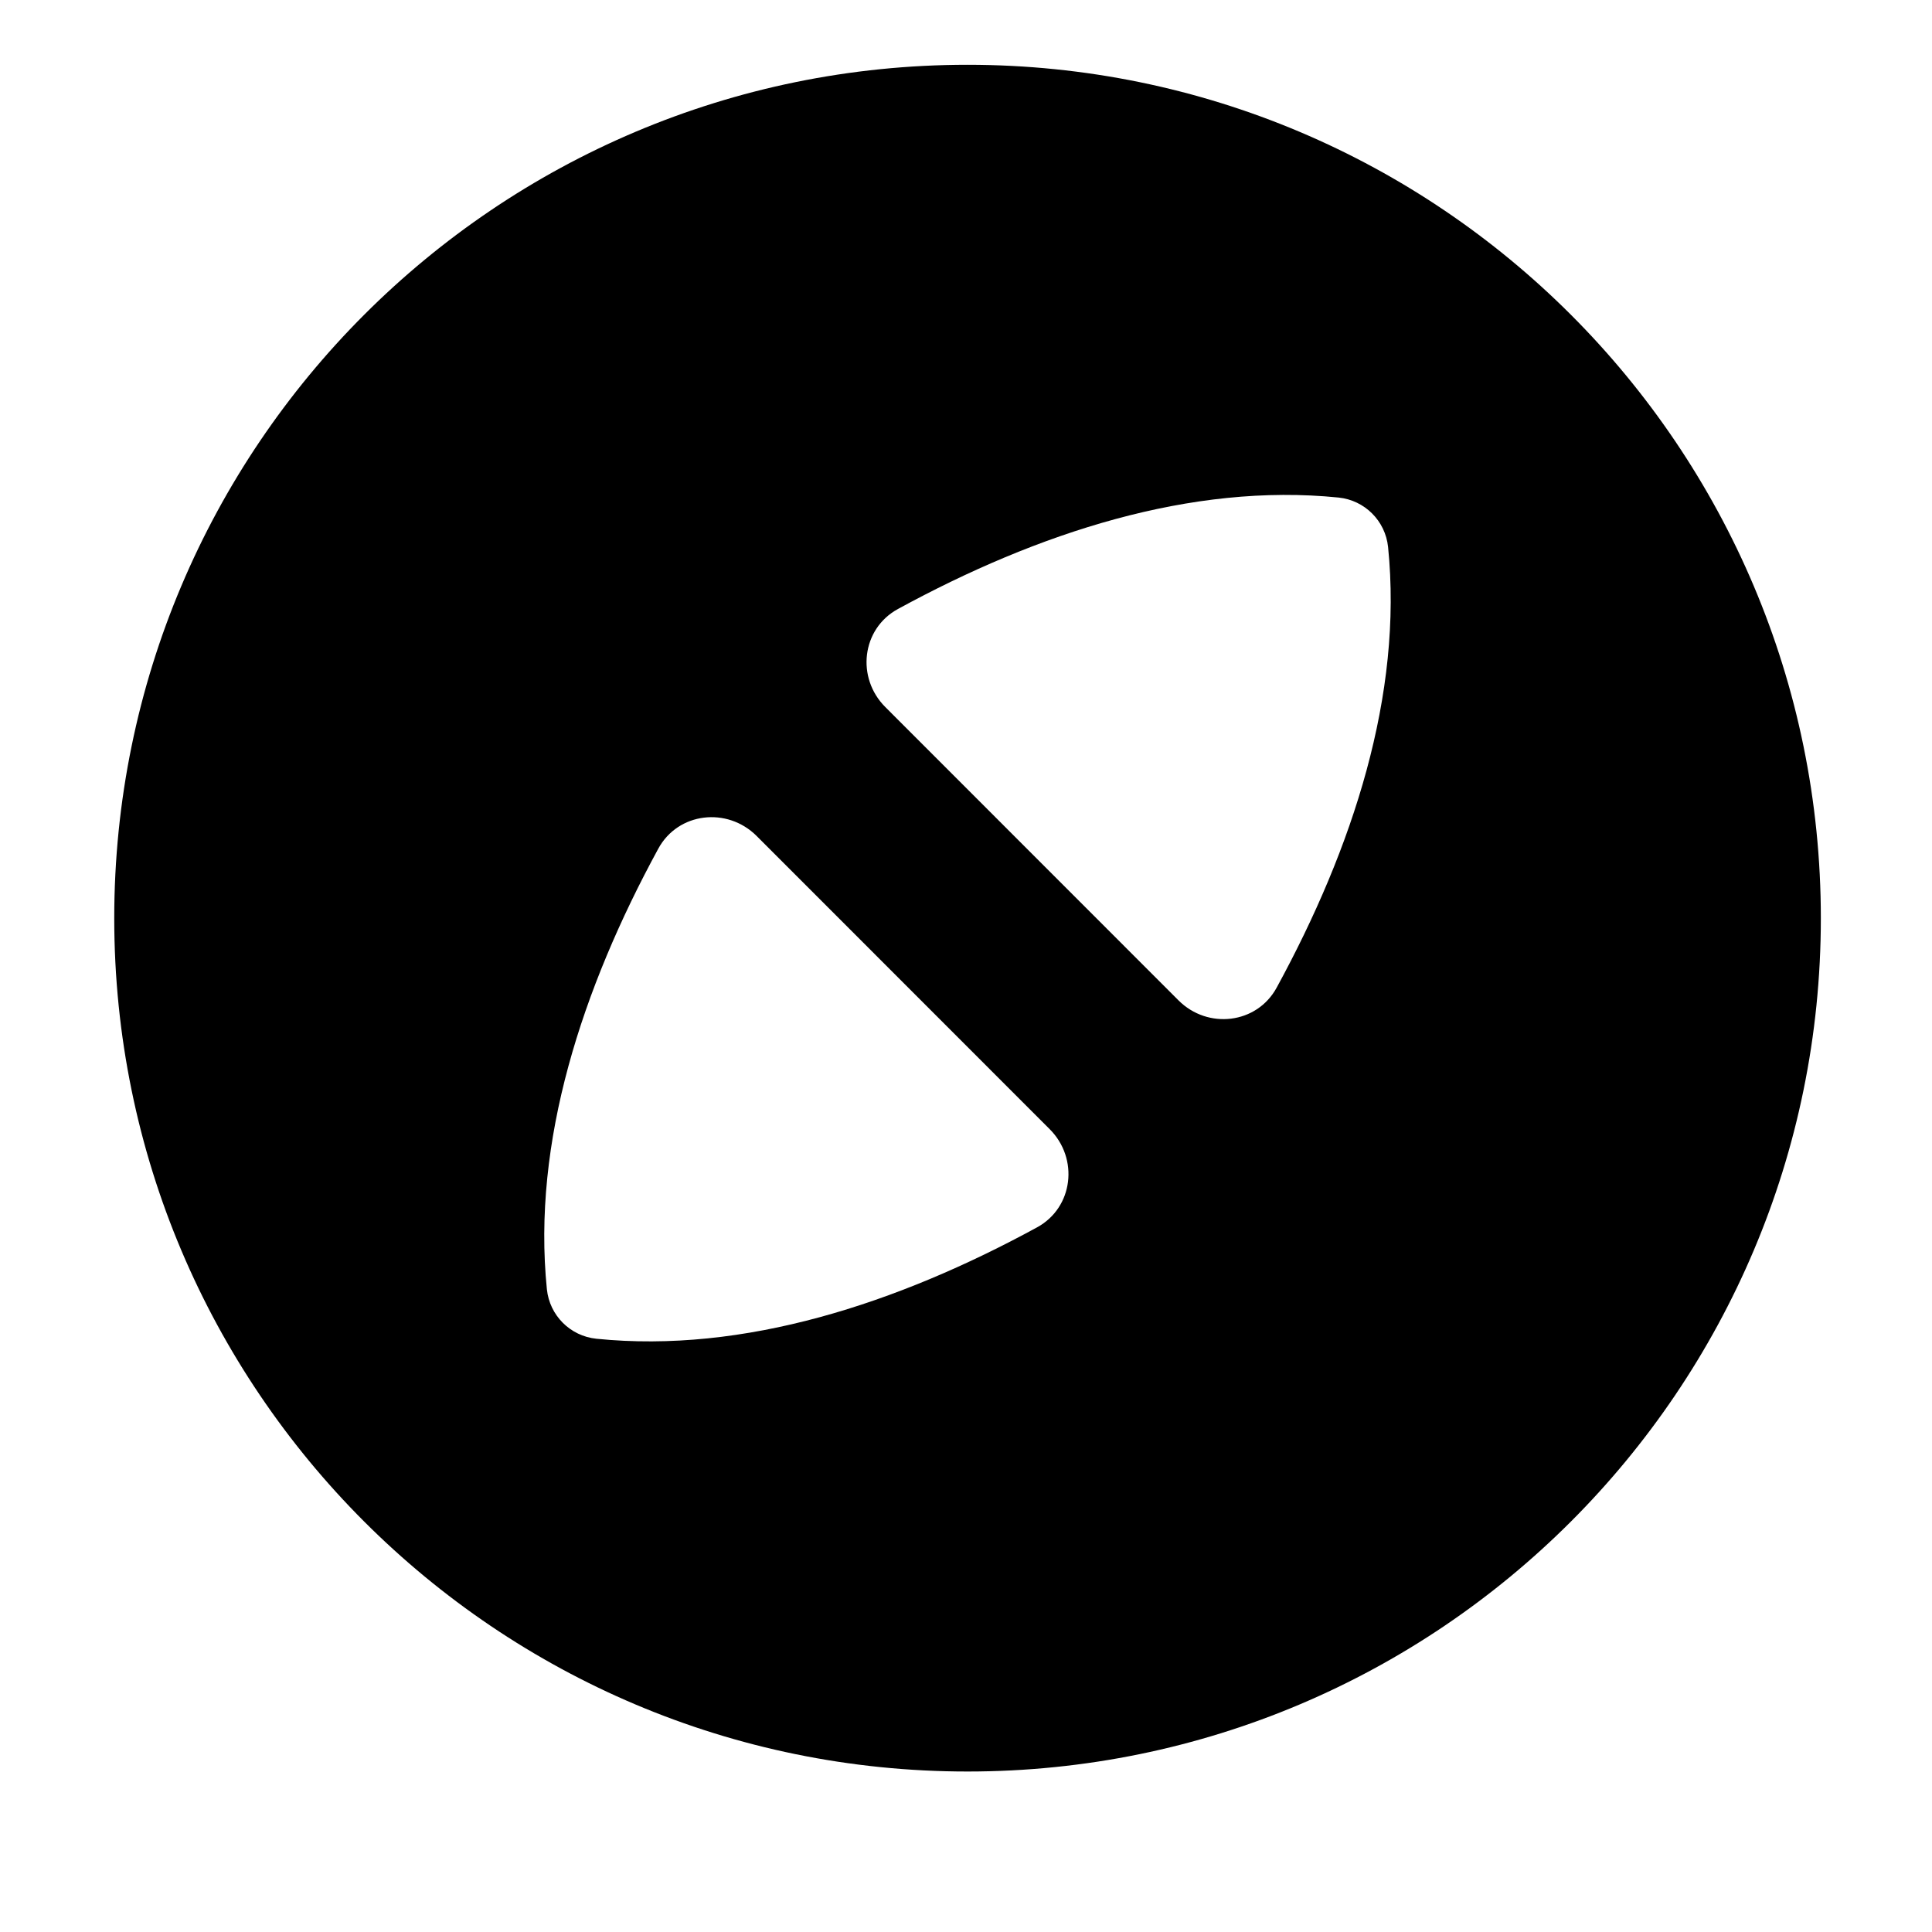 <svg width="15" height="15" viewBox="0 0 15 15" fill="currentColor" xmlns="http://www.w3.org/2000/svg">
<g clip-path="url(#clip0_1121_1041)">
<path fill-rule="evenodd" clip-rule="evenodd" d="M7.512 0.503C3.853 0.503 0.887 3.47 0.887 7.129C0.887 10.787 3.853 13.754 7.512 13.754C11.171 13.754 14.137 10.787 14.137 7.129C14.137 3.47 11.171 0.503 7.512 0.503ZM10.777 4.247C10.893 5.392 10.504 6.583 9.912 7.668C9.758 7.951 9.377 7.994 9.15 7.767L6.874 5.49C6.646 5.263 6.689 4.882 6.972 4.728C8.057 4.136 9.248 3.747 10.393 3.863C10.596 3.884 10.756 4.044 10.777 4.247ZM5.111 6.589C4.52 7.674 4.13 8.865 4.246 10.01C4.267 10.213 4.427 10.373 4.63 10.394C5.775 10.51 6.966 10.121 8.052 9.529C8.334 9.375 8.377 8.994 8.15 8.767L5.874 6.49C5.646 6.263 5.265 6.306 5.111 6.589Z" fill="black"/>
</g>
<defs>
<clipPath id="clip0_1121_1041">
<rect width="14" height="14" fill="white" transform="translate(0.512 0.129)"/>
</clipPath>
</defs>
</svg>
